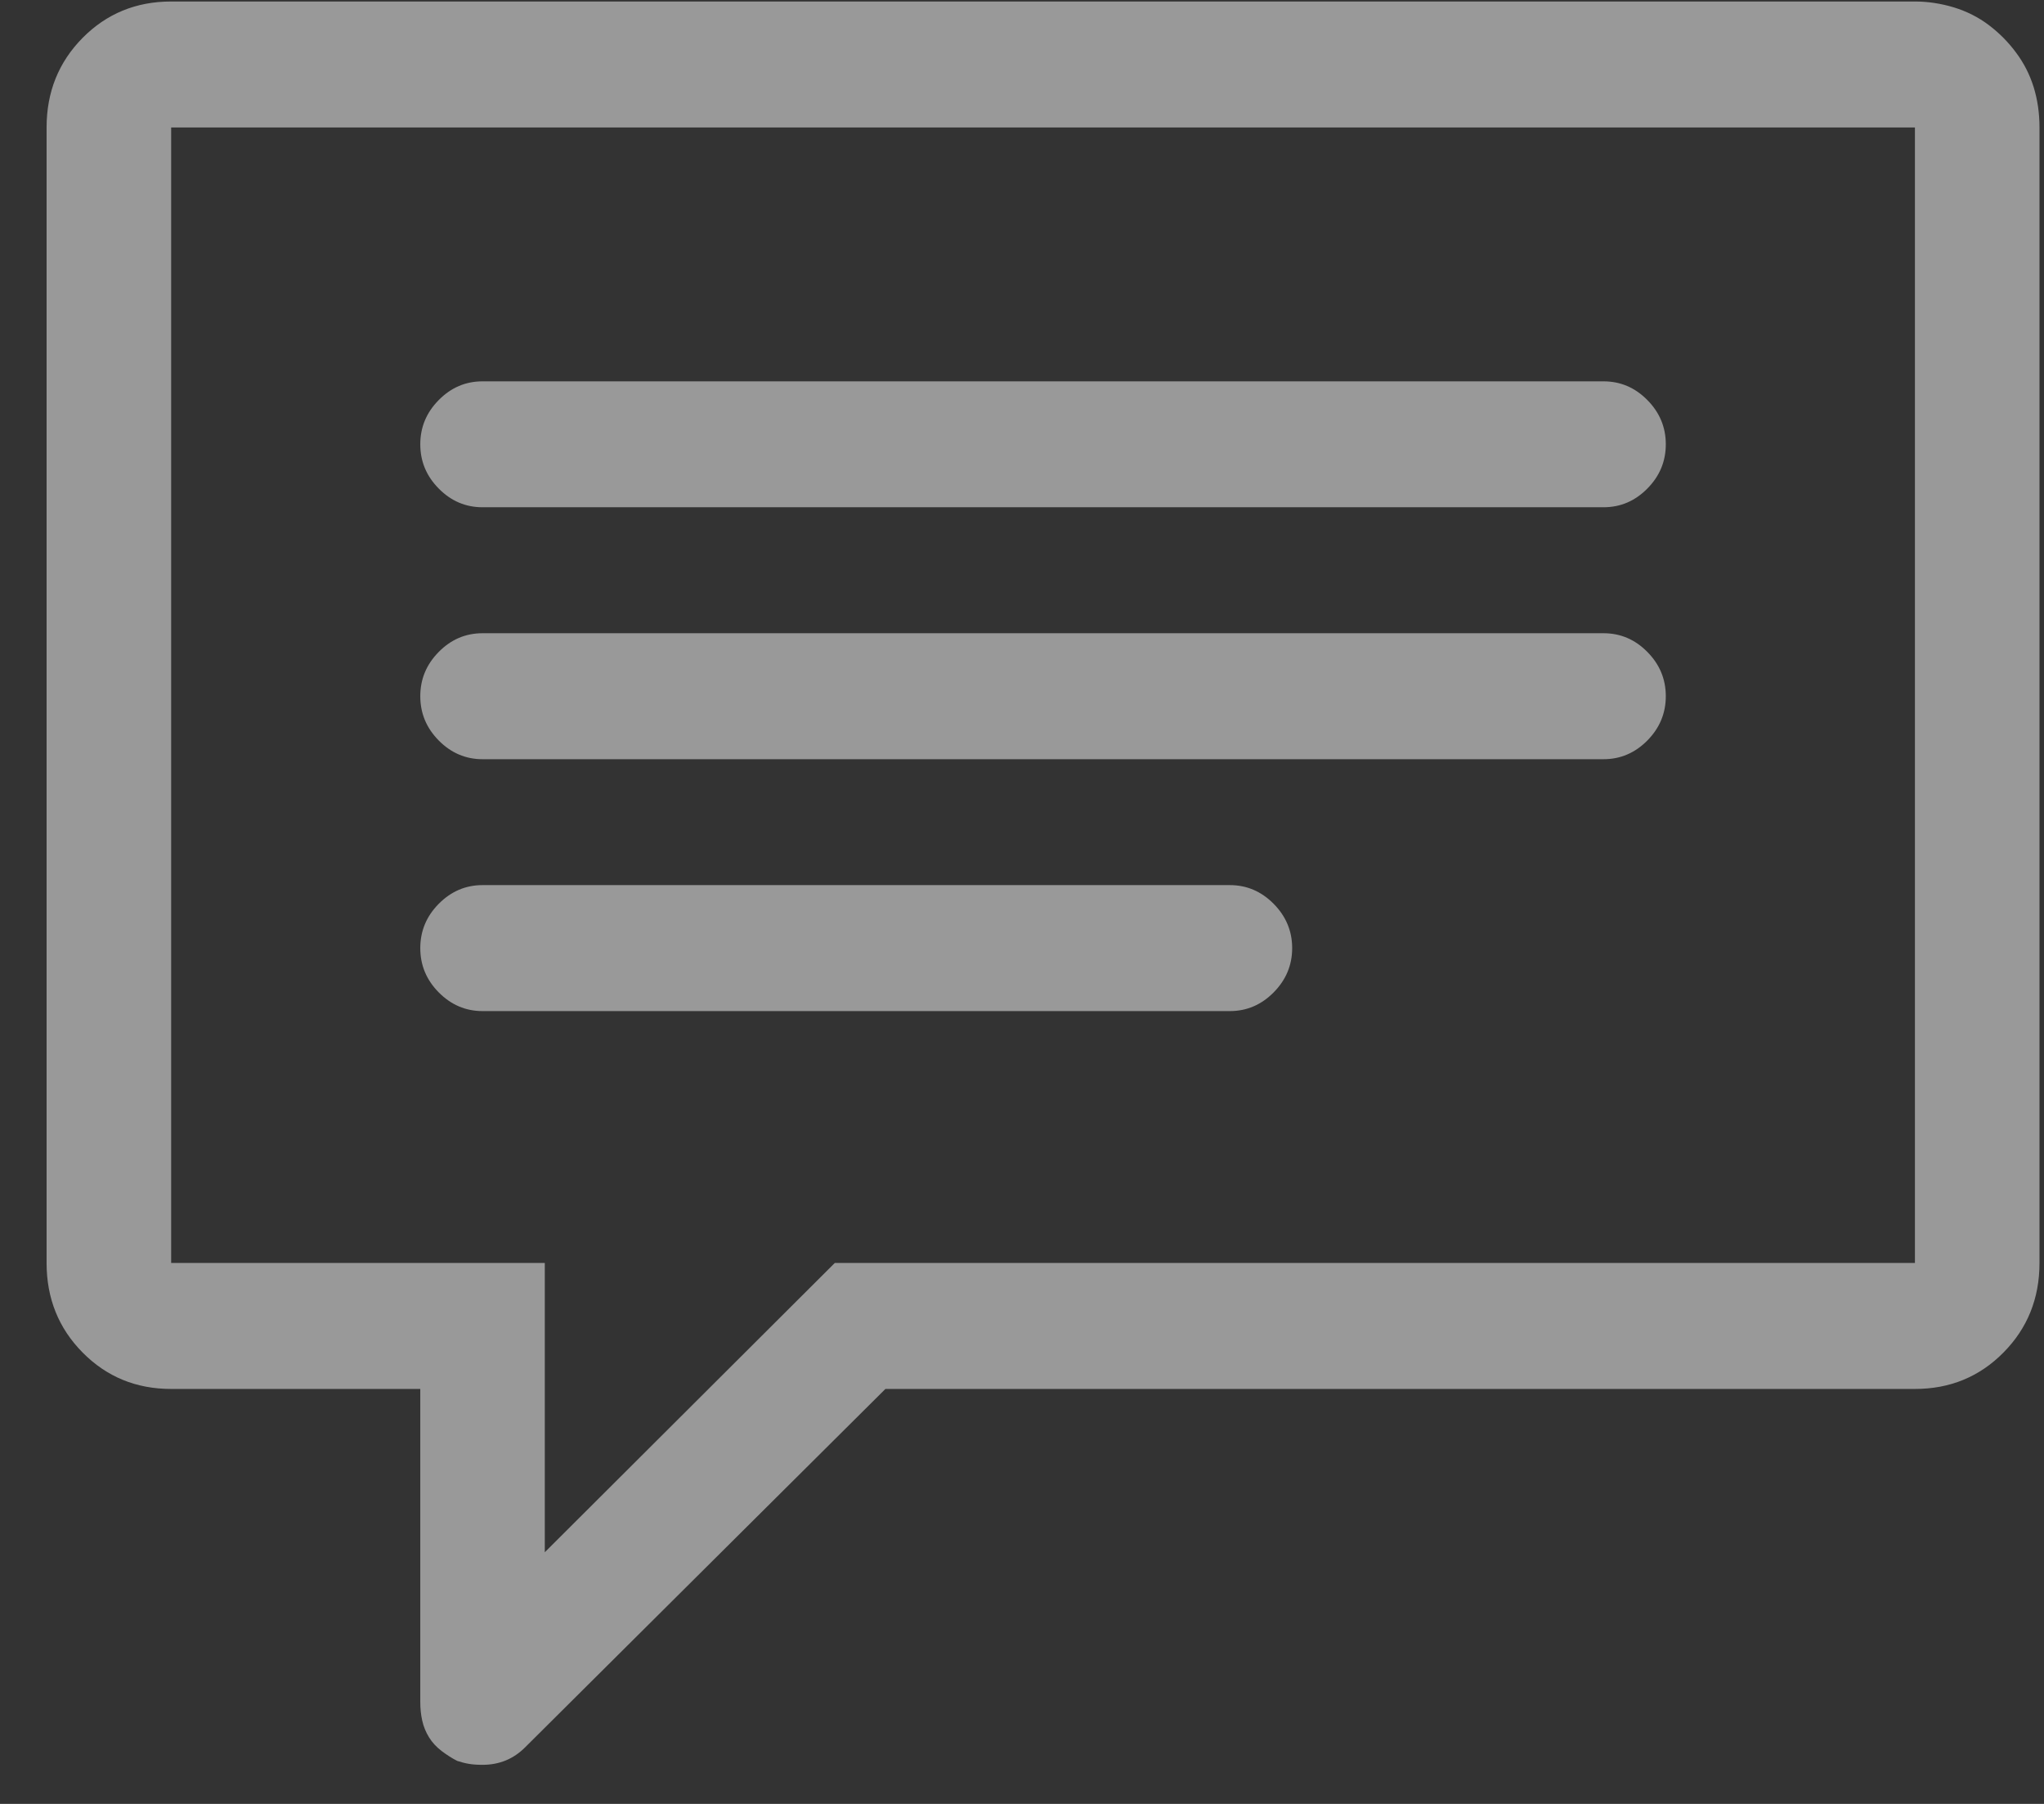 <svg width="34" height="30" viewBox="0 0 34 30" fill="none" xmlns="http://www.w3.org/2000/svg">
<rect x="0" y="0" width="34" height="30" fill="#333333" stroke="none"/>
<path opacity="0.5" d="M31.853 0.025H2.847C2.264 0.025 1.773 0.227 1.374 0.63C0.975 1.034 0.775 1.53 0.775 2.12V21.004C0.775 21.593 0.975 22.09 1.374 22.493C1.773 22.897 2.264 23.099 2.847 23.099H6.991V28.303C6.991 28.412 7.001 28.515 7.023 28.613C7.045 28.712 7.082 28.804 7.136 28.892C7.19 28.979 7.26 29.055 7.347 29.121C7.433 29.186 7.519 29.241 7.606 29.285C7.67 29.306 7.735 29.323 7.8 29.334C7.865 29.345 7.94 29.35 8.026 29.35C8.307 29.35 8.544 29.252 8.739 29.055L14.728 23.099H31.853C32.436 23.099 32.927 22.897 33.326 22.493C33.725 22.09 33.925 21.593 33.925 21.004V2.12C33.925 1.88 33.892 1.656 33.828 1.449C33.763 1.241 33.666 1.05 33.536 0.876C33.407 0.701 33.256 0.549 33.083 0.418C32.91 0.287 32.716 0.189 32.501 0.123C32.285 0.058 32.069 0.025 31.853 0.025ZM31.853 21.004H13.886L9.062 25.815V21.004H2.847V2.12H31.853V21.004ZM8.026 12.626H26.673C26.954 12.626 27.197 12.522 27.402 12.315C27.607 12.107 27.709 11.862 27.709 11.578C27.709 11.295 27.607 11.049 27.402 10.842C27.197 10.634 26.954 10.531 26.673 10.531H8.026C7.746 10.531 7.503 10.634 7.298 10.842C7.093 11.049 6.991 11.295 6.991 11.578C6.991 11.862 7.093 12.107 7.298 12.315C7.503 12.522 7.746 12.626 8.026 12.626ZM8.026 8.436H26.673C26.954 8.436 27.197 8.333 27.402 8.125C27.607 7.918 27.709 7.673 27.709 7.389C27.709 7.105 27.607 6.86 27.402 6.653C27.197 6.445 26.954 6.342 26.673 6.342H8.026C7.746 6.342 7.503 6.445 7.298 6.653C7.093 6.86 6.991 7.105 6.991 7.389C6.991 7.673 7.093 7.918 7.298 8.125C7.503 8.333 7.746 8.436 8.026 8.436ZM8.026 16.815H20.458C20.738 16.815 20.981 16.711 21.186 16.504C21.391 16.297 21.494 16.051 21.494 15.768C21.494 15.484 21.391 15.238 21.186 15.031C20.981 14.824 20.738 14.72 20.458 14.72H8.026C7.746 14.72 7.503 14.824 7.298 15.031C7.093 15.238 6.991 15.484 6.991 15.768C6.991 16.051 7.093 16.297 7.298 16.504C7.503 16.711 7.746 16.815 8.026 16.815Z" fill="white"/>
</svg>
